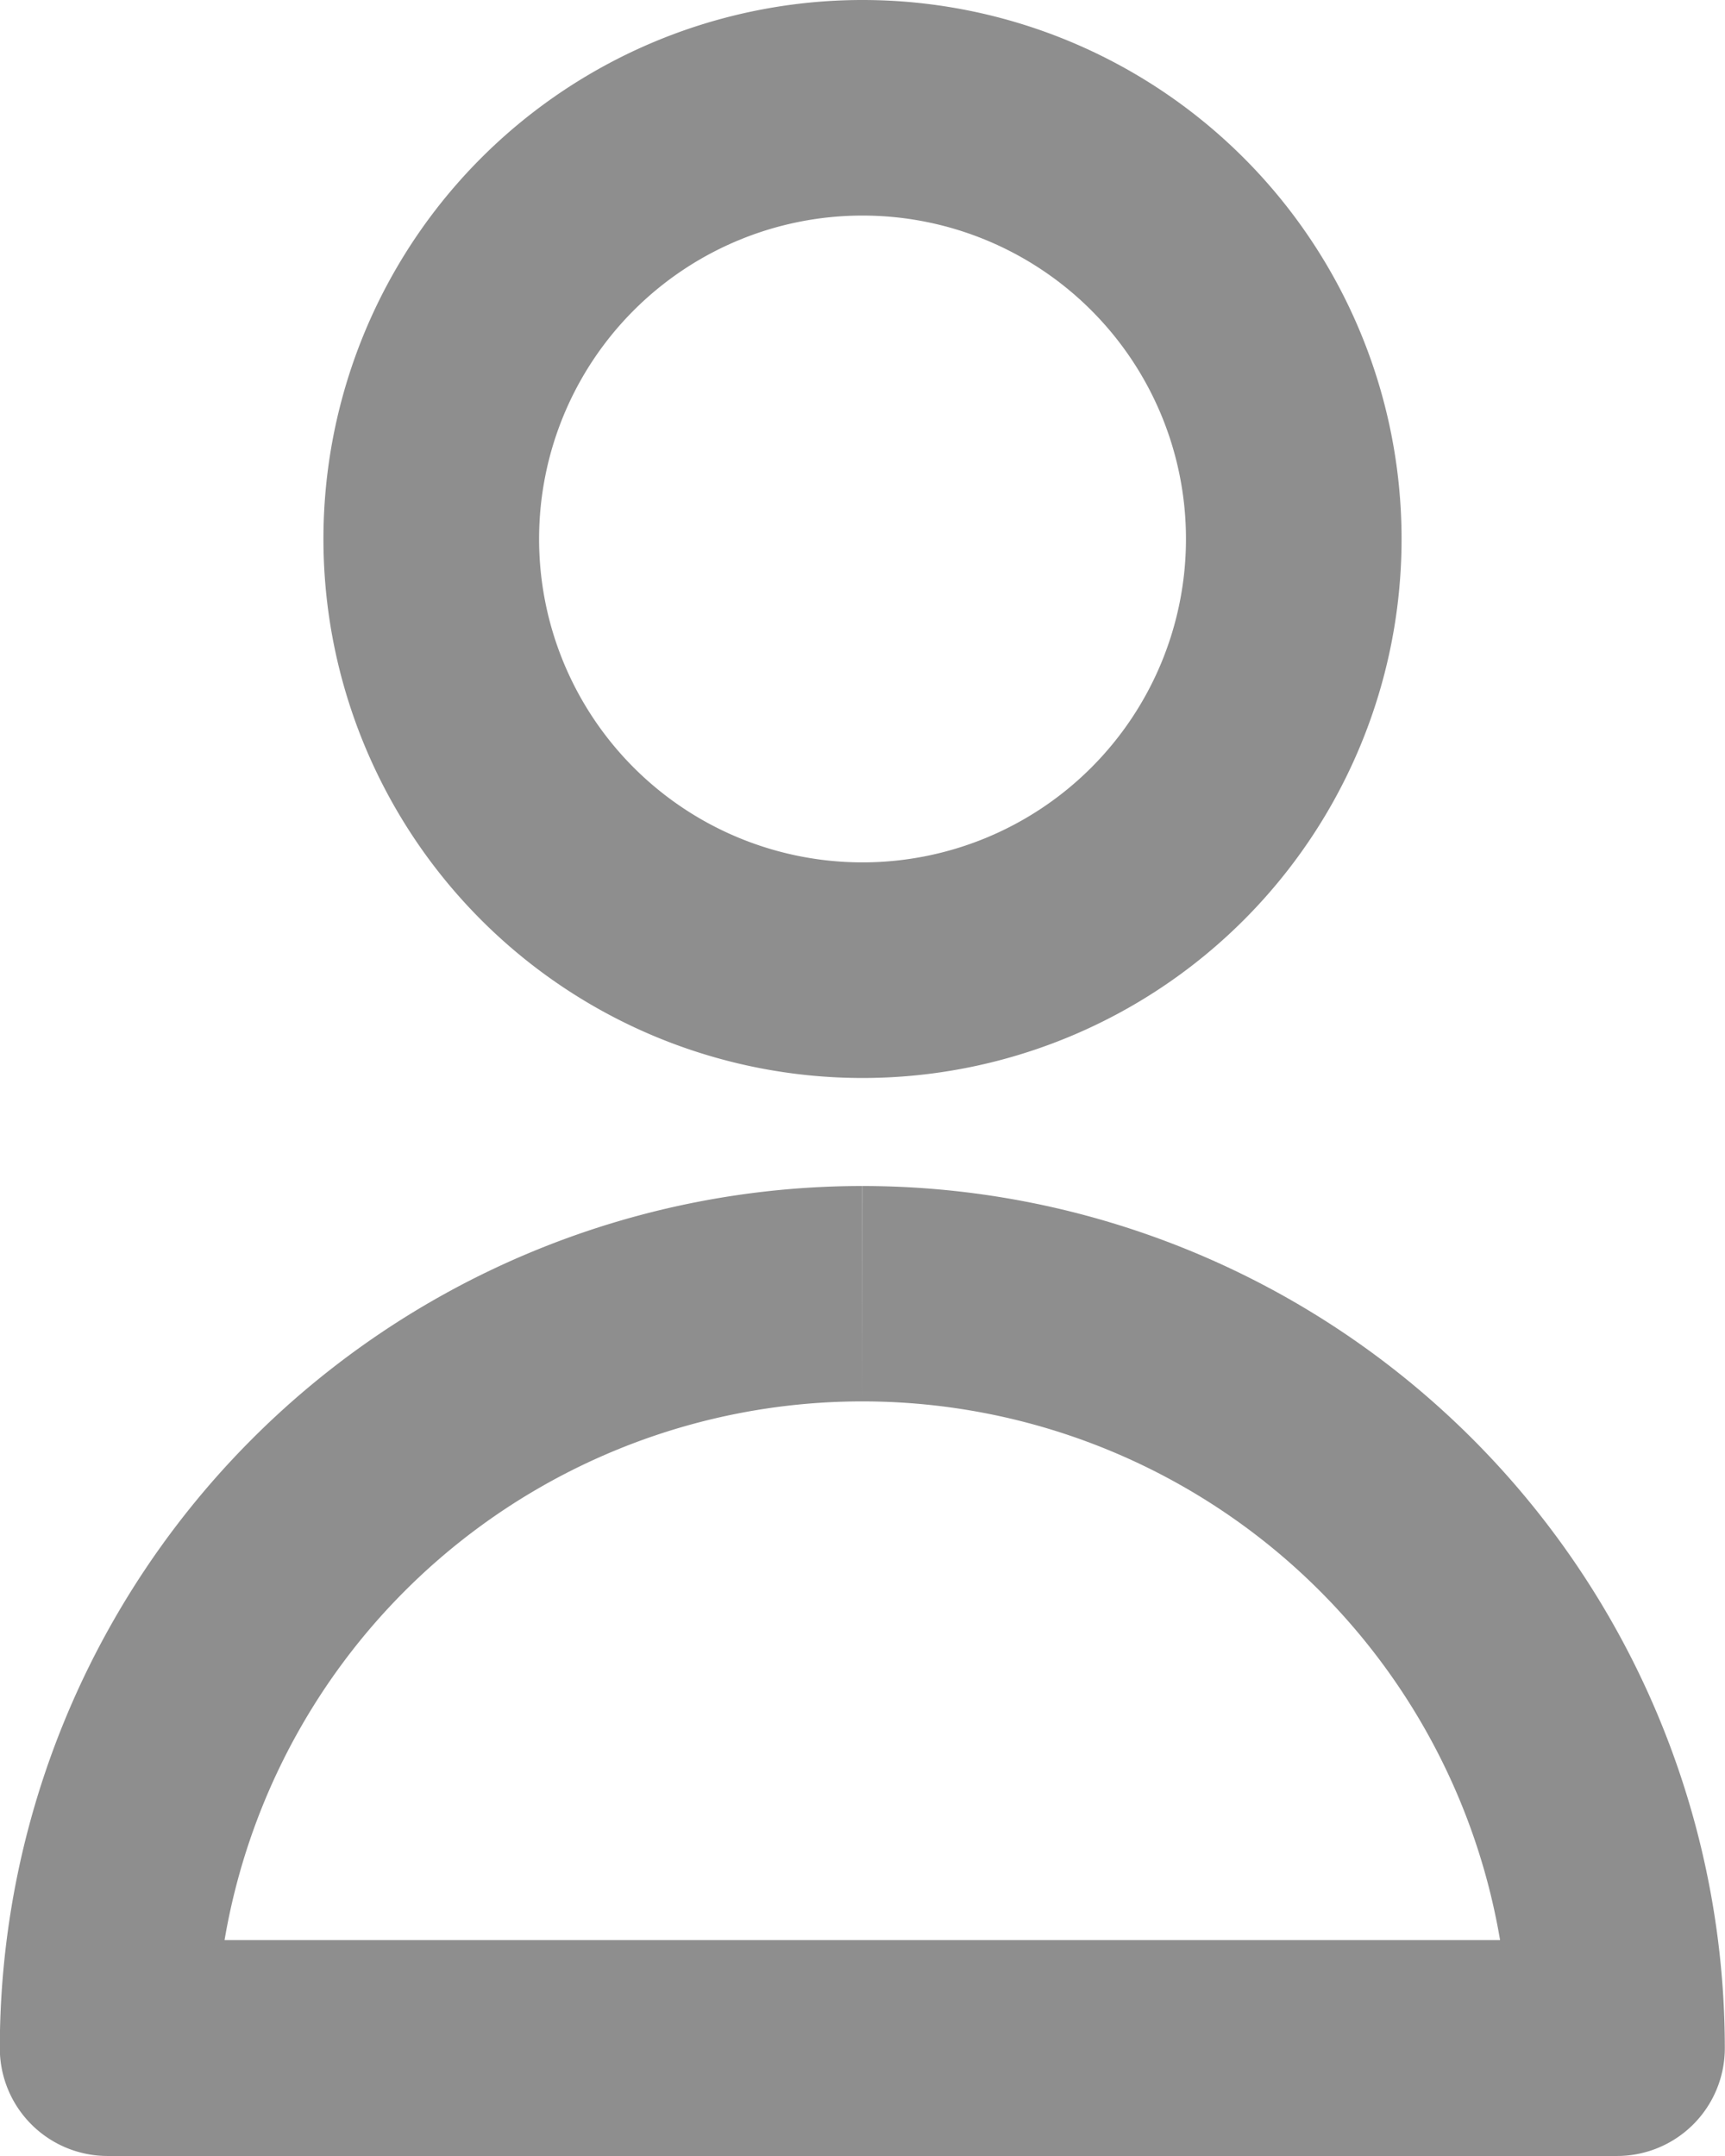 <svg xmlns="http://www.w3.org/2000/svg" width="28.133" height="35.166" viewBox="0 0 28.133 35.166">
  <g id="Group_598" data-name="Group 598" transform="translate(-1301.645 -72.355)">
    <path id="Path_972" data-name="Path 972" d="M1315.712,75.871a5.275,5.275,0,0,1,5.275,5.275h3.516a8.791,8.791,0,0,0-8.791-8.791Zm-5.275,5.275a5.275,5.275,0,0,1,5.275-5.275V72.355a8.791,8.791,0,0,0-8.792,8.791Zm5.275,5.275a5.274,5.274,0,0,1-5.275-5.275h-3.517a8.792,8.792,0,0,0,8.792,8.792Zm5.275-5.275a5.275,5.275,0,0,1-5.275,5.275v3.517a8.791,8.791,0,0,0,8.791-8.792Z" fill="#8e8e8e"/>
    <path id="Path_973" data-name="Path 973" d="M1303.4,107.521h24.617V104H1303.4Zm12.309-12.308a10.549,10.549,0,0,1,10.549,10.55h3.517A14.067,14.067,0,0,0,1315.712,91.7Zm-10.55,10.55a10.55,10.55,0,0,1,10.55-10.55V91.7a14.067,14.067,0,0,0-14.067,14.067Zm-1.759,0h-1.758a1.758,1.758,0,0,0,1.758,1.758Zm24.617,0v1.758a1.758,1.758,0,0,0,1.758-1.758Z" fill="#8e8e8e"/>
  </g>
</svg>

